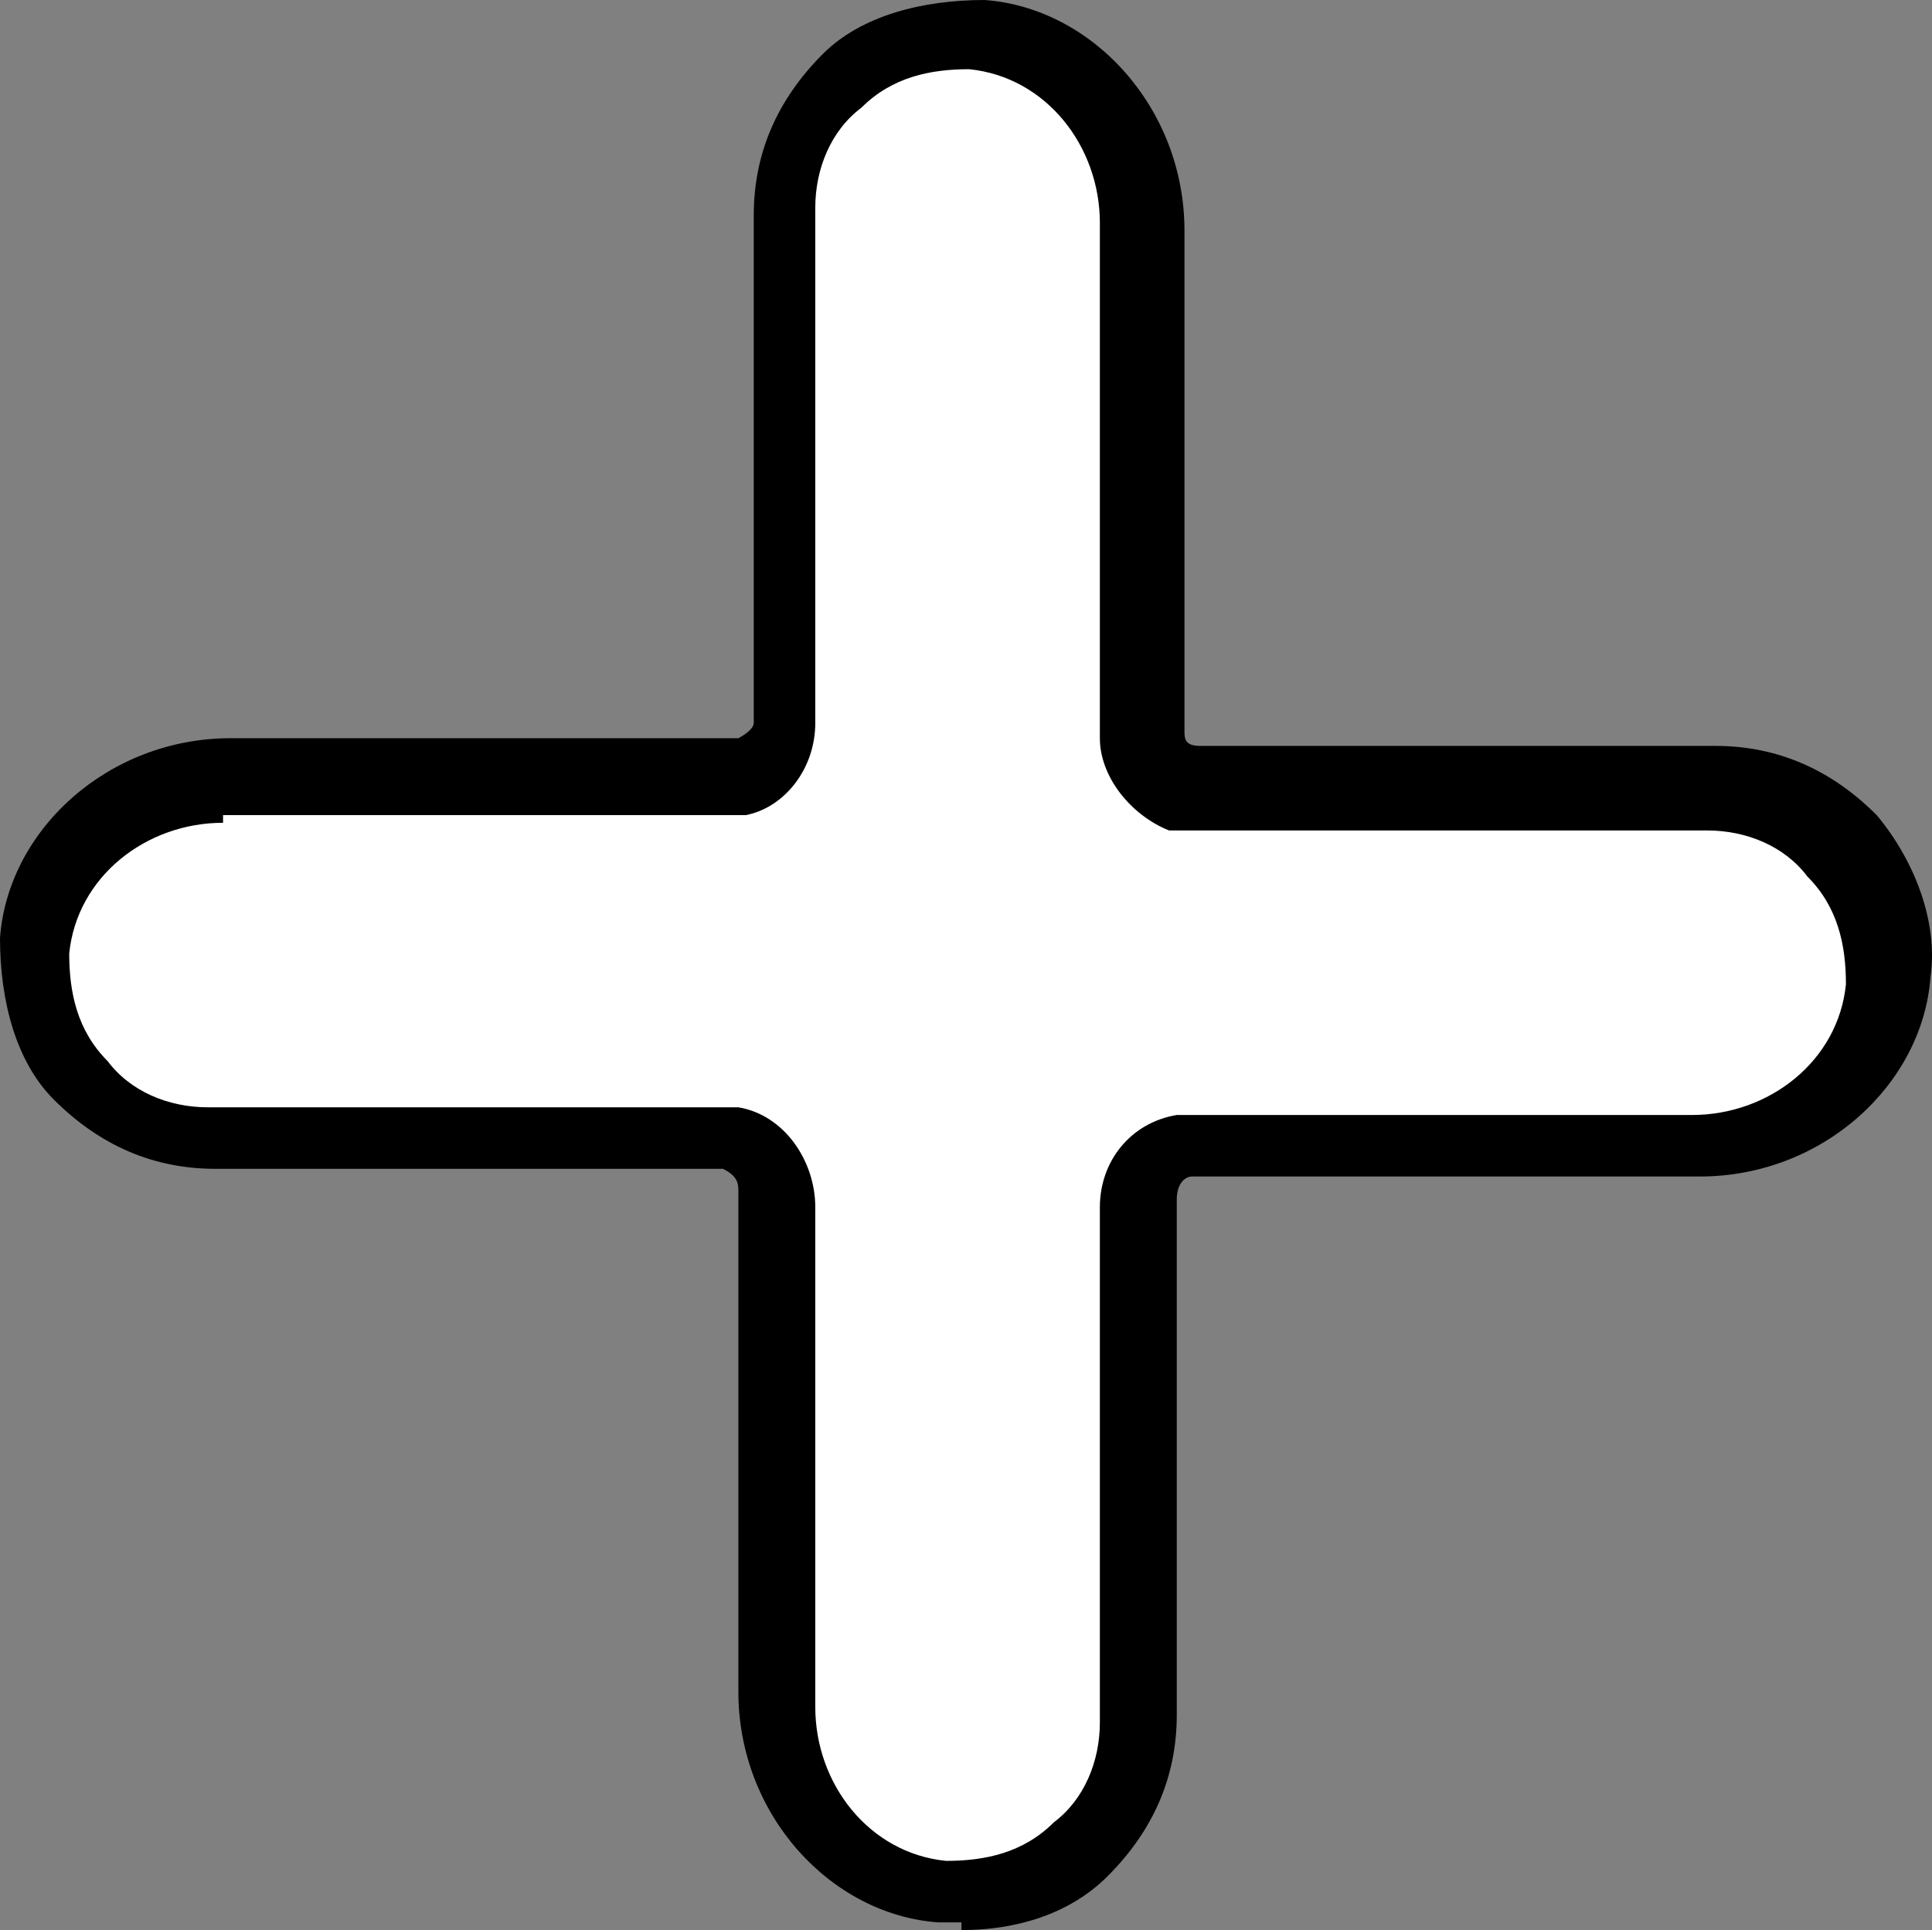 <svg preserveAspectRatio="xMidYMid meet" data-bbox="0 0 25.119 25.1" viewBox="0 0 25.119 25.1" xmlns="http://www.w3.org/2000/svg" data-type="color" role="presentation" aria-hidden="true" aria-label="">
    <rect x="0" y="0" width="25.119" height="25.1" fill="#808080" stroke="none"/>
    <g>
        <path d="M22.2 10.2h-6.8c-.3 0-.6-.4-.6-.7V2.9c0-1.2-.9-2.4-2.1-2.5-1.4-.1-2.5 1-2.5 2.3v6.7c0 .4-.3.6-.6.7H2.9c-1.2 0-2.4.9-2.5 2.1-.1 1.4 1 2.5 2.3 2.5h6.8c.3 0 .6.4.6.8V22c0 1.2.9 2.4 2.1 2.5 1.4.1 2.5-1 2.5-2.3v-6.7c0-.4.3-.7.6-.8h6.6c1.2 0 2.4-.9 2.5-2.1.1-1.4-1-2.5-2.3-2.5Z" fill="#ffffff" data-color="1"/>
        <path d="M12.5 25h-.3c-1.4-.1-2.6-1.4-2.6-3v-6.5c0-.1 0-.2-.2-.3H2.8c-.8 0-1.5-.3-2.1-.9-.5-.5-.7-1.3-.7-2.1.1-1.4 1.4-2.6 3-2.6h6.6s.2-.1.2-.2V2.8c0-.8.3-1.5.9-2.1.5-.5 1.3-.7 2.1-.7 1.4.1 2.6 1.4 2.6 3v6.5c0 .1 0 .2.2.2h6.7c.8 0 1.5.3 2.1.9.5.6.8 1.4.7 2.1-.1 1.4-1.4 2.6-3 2.6h-6.6c-.1 0-.2.1-.2.3v6.7c0 .8-.3 1.5-.9 2.1-.5.5-1.2.7-1.9.7ZM2.9 10.7c-1 0-1.9.7-2 1.7 0 .5.1 1 .5 1.4.3.4.8.6 1.3.6h6.9c.6.1 1 .7 1 1.3v6.5c0 1 .7 1.9 1.7 2 .5 0 1-.1 1.4-.5.4-.3.6-.8.6-1.3v-6.7c0-.6.4-1.1 1-1.2H22c1 0 1.9-.7 2-1.7 0-.5-.1-1-.5-1.4-.3-.4-.8-.6-1.3-.6h-7c-.5-.2-.9-.7-.9-1.2V2.9c0-1-.7-1.9-1.7-2-.5 0-1 .1-1.4.5-.4.3-.6.8-.6 1.3v6.7c0 .6-.4 1.1-.9 1.2H2.9Z" fill="#000000" data-color="2"/>
    </g>
</svg>